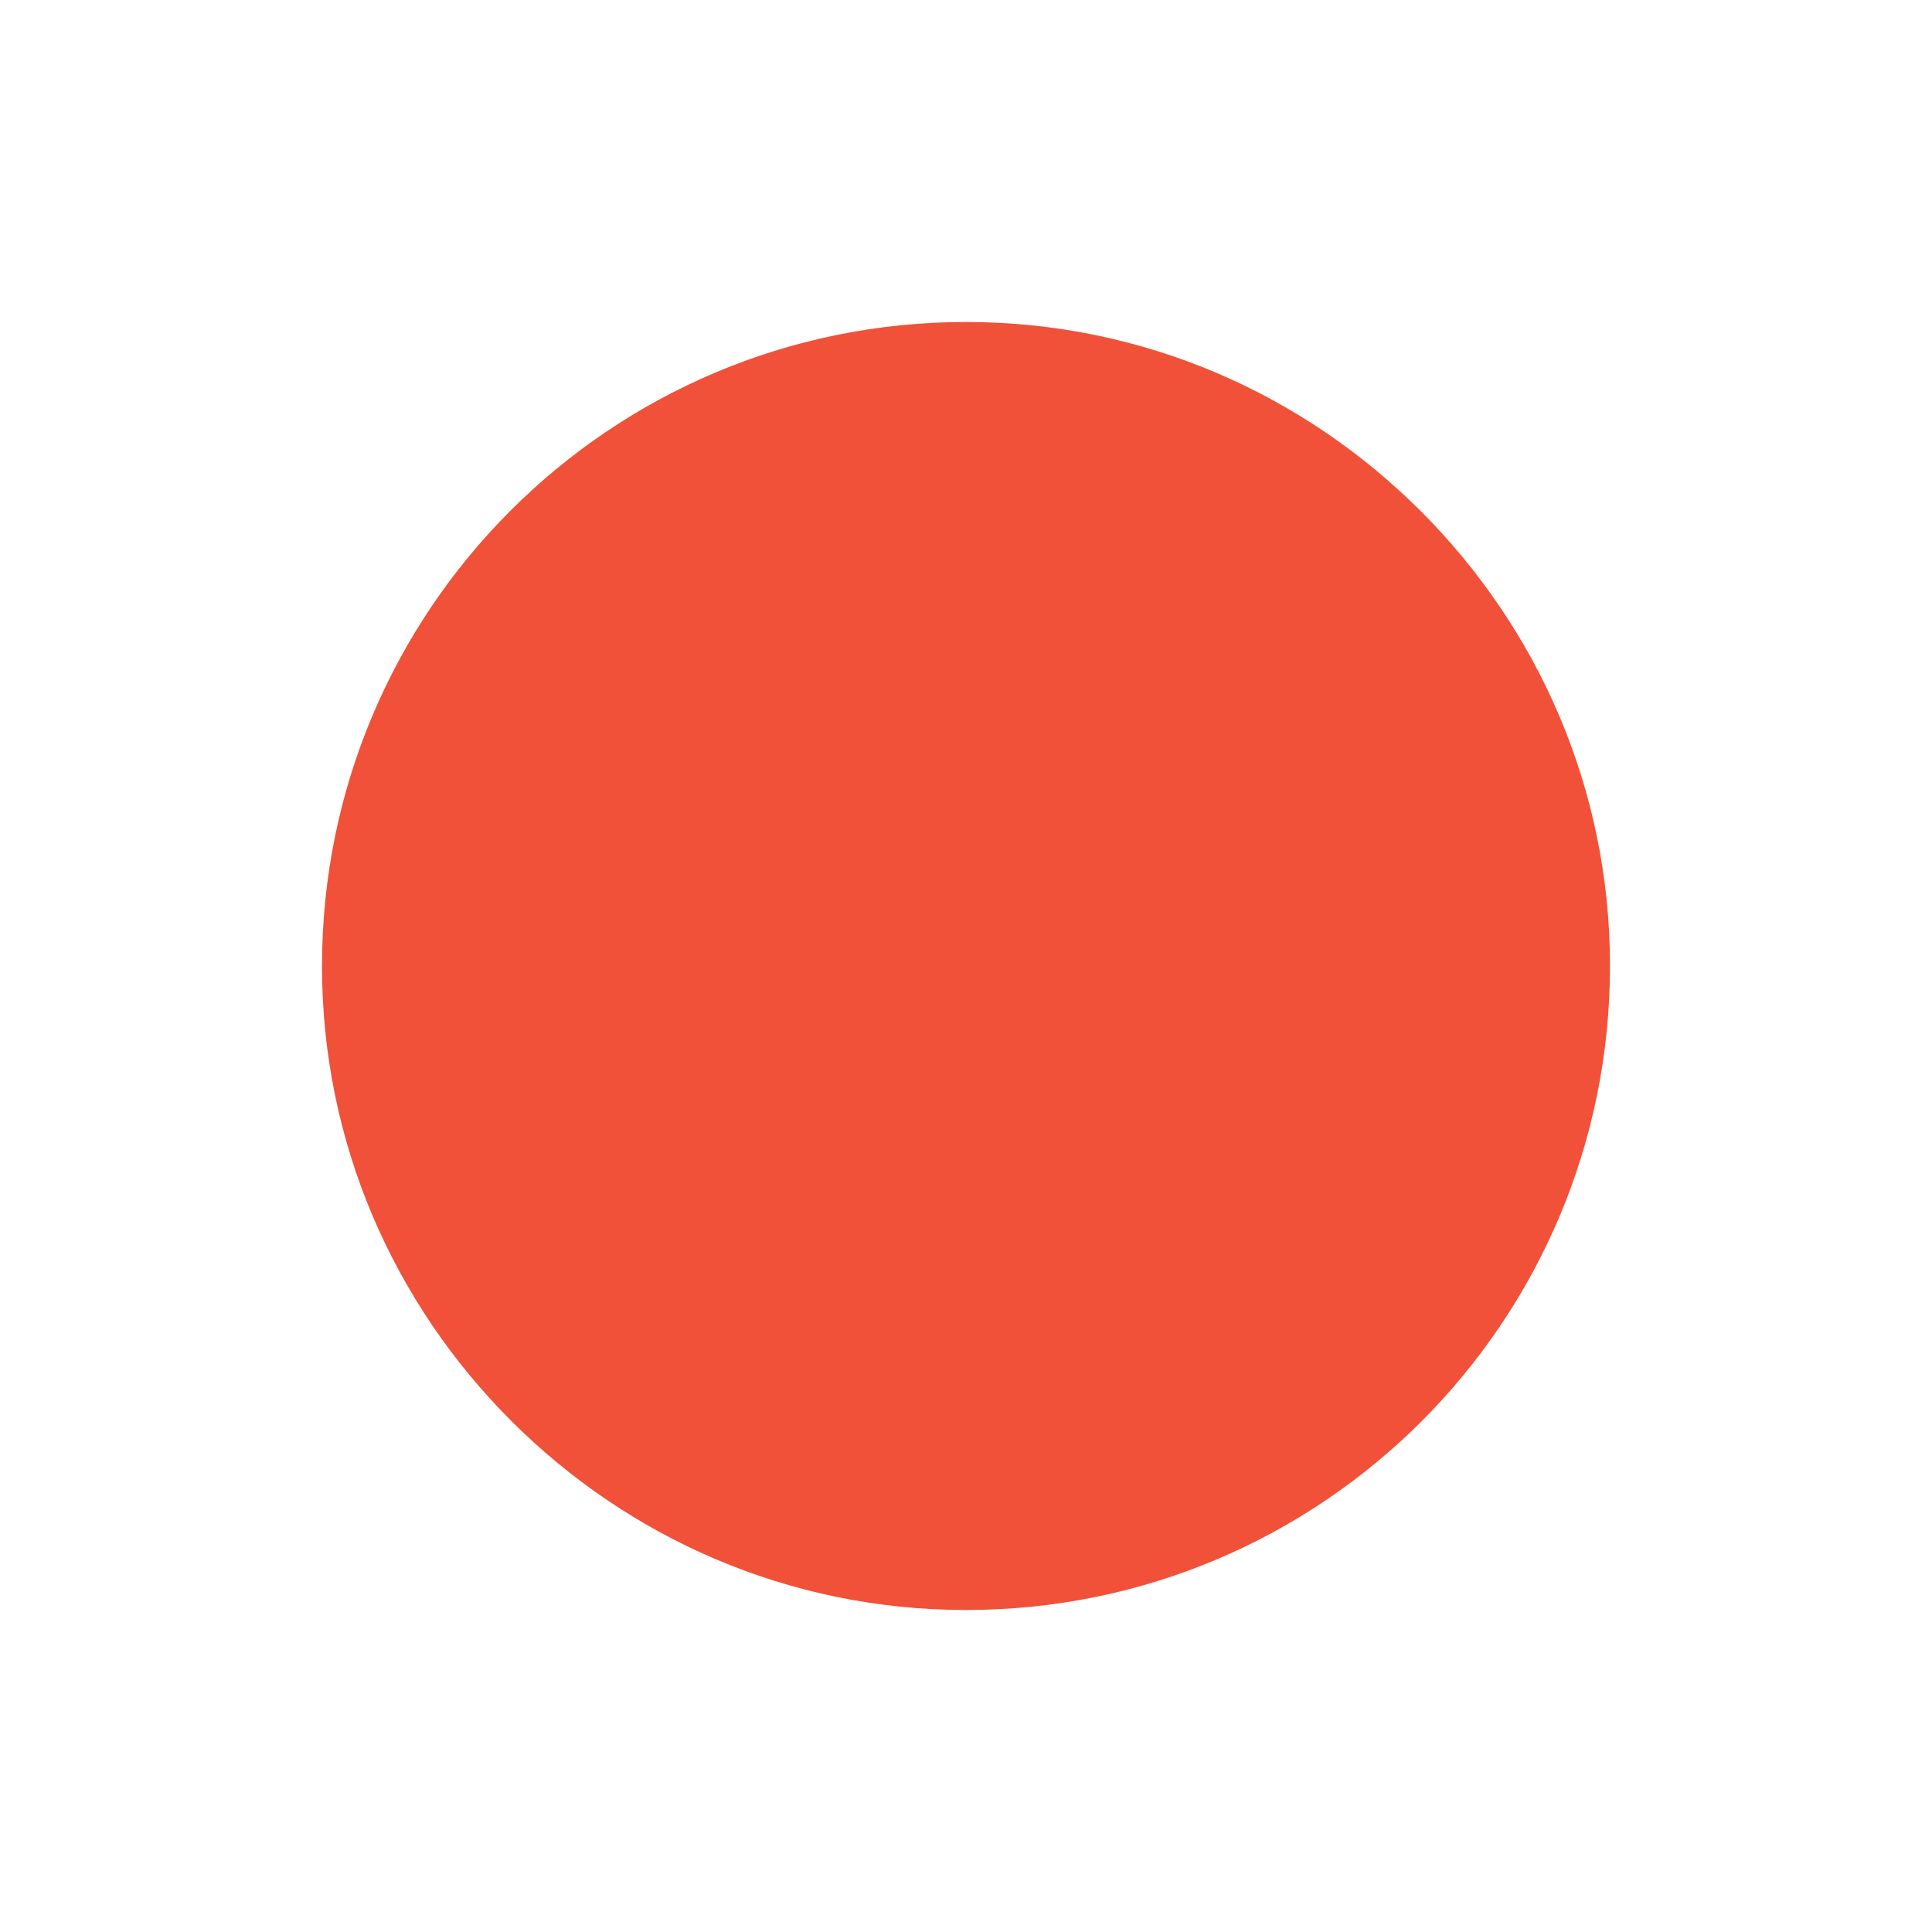 <svg xmlns="http://www.w3.org/2000/svg" width="40" height="40" viewBox="0 0 24 24" fill="#F05138"><path d="M17.65 6.35C16.2 4.9 14.21 4 12 4 7.58 4 4 7.58 4 12c0 2.21.9 4.2 2.35 5.65L17.65 6.35zM6.35 17.65C7.8 19.1 9.79 20 12 20c4.42 0 8-3.58 8-8 0-2.21-.9-4.2-2.35-5.65L6.35 17.65z"/></svg>